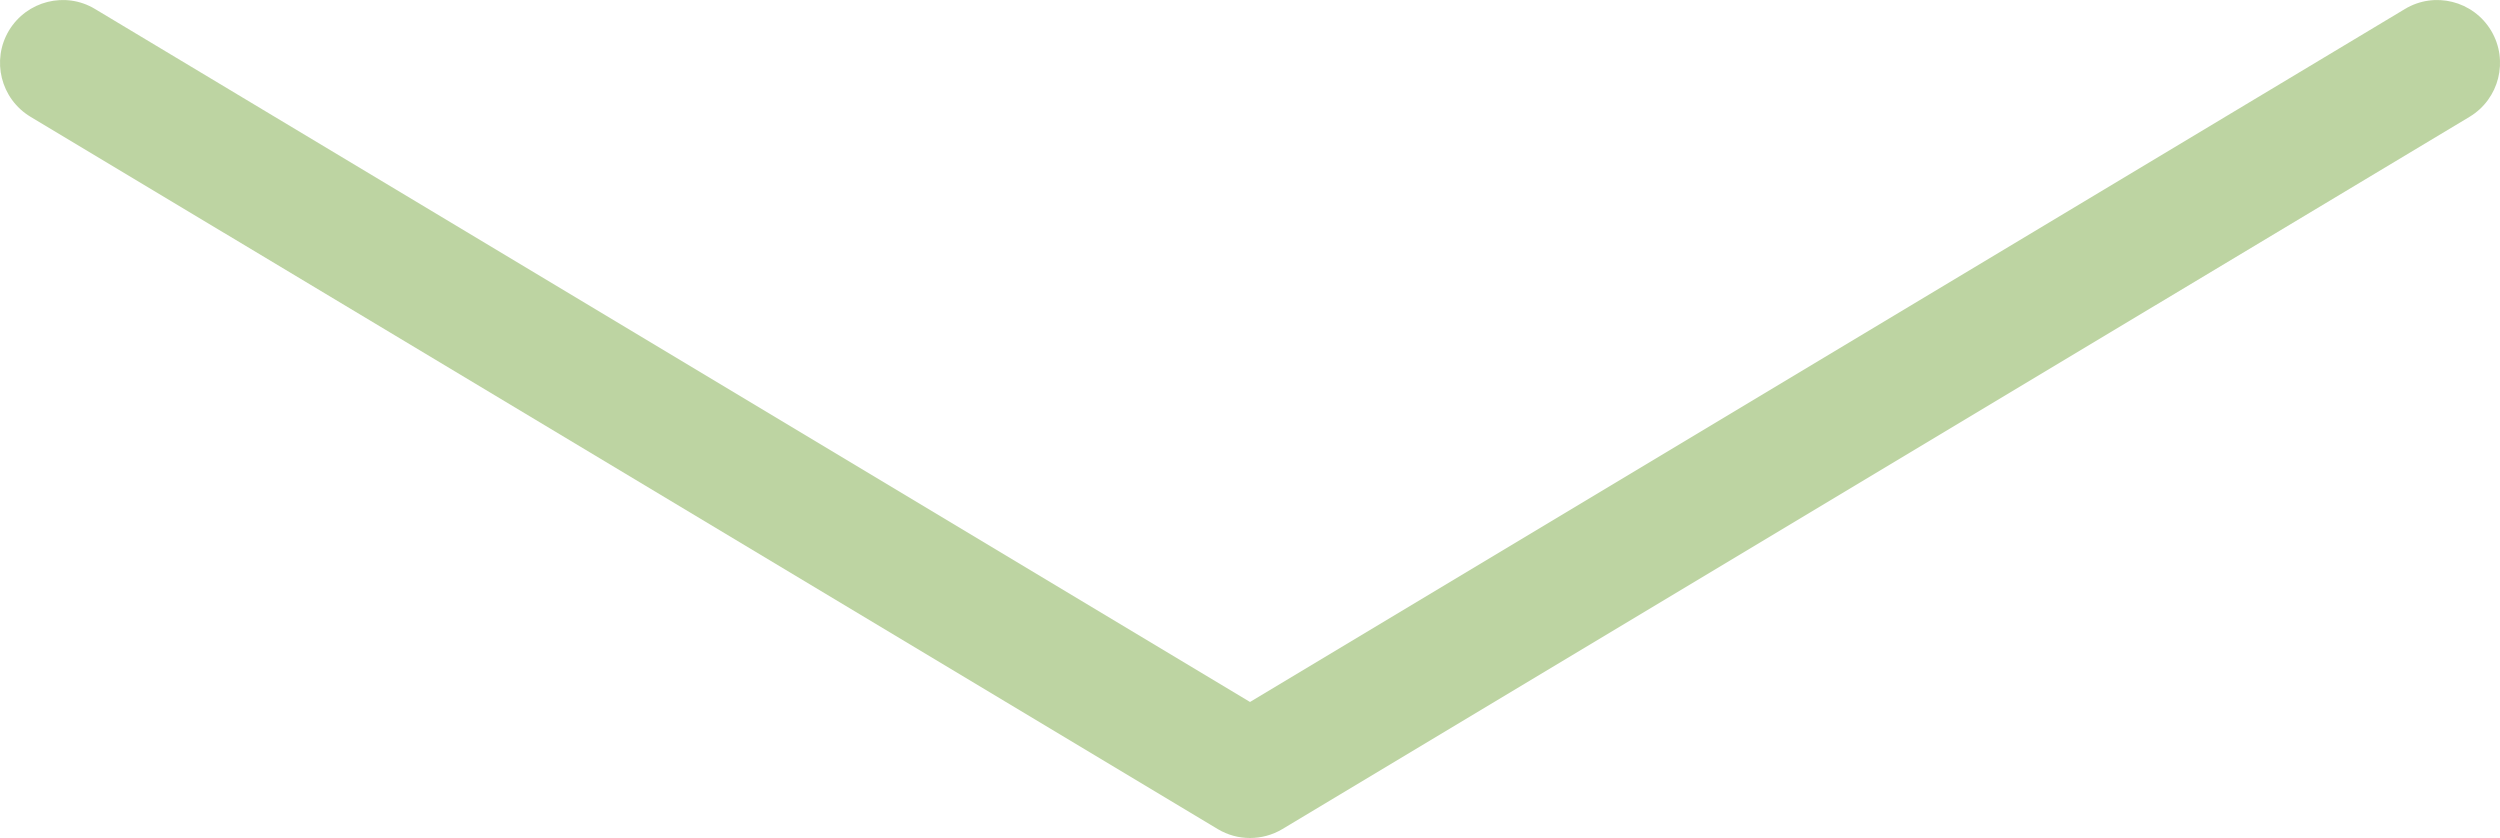 <?xml version="1.0" encoding="utf-8"?>
<!-- Generator: Adobe Illustrator 15.0.0, SVG Export Plug-In . SVG Version: 6.00 Build 0)  -->
<!DOCTYPE svg PUBLIC "-//W3C//DTD SVG 1.1//EN" "http://www.w3.org/Graphics/SVG/1.1/DTD/svg11.dtd">
<svg version="1.1" id="Capa_1" xmlns="http://www.w3.org/2000/svg" xmlns:xlink="http://www.w3.org/1999/xlink" x="0px" y="0px"
	 width="59.693px" height="20.009px" viewBox="0 0 59.693 20.009" enable-background="new 0 0 59.693 20.009" xml:space="preserve">
<g opacity="0.5">
	<g>
		<path fill="#7BA946" d="M29.847,20.009c-0.266,0-0.533-0.07-0.771-0.213L0.728,2.788C0.019,2.362-0.212,1.44,0.214,0.729
			C0.64,0.021,1.562-0.214,2.271,0.216l27.576,16.545L57.421,0.216c0.711-0.43,1.633-0.195,2.059,0.514
			c0.426,0.711,0.195,1.633-0.514,2.059L30.62,19.796C30.382,19.938,30.114,20.009,29.847,20.009z"/>
	</g>
</g>
</svg>
